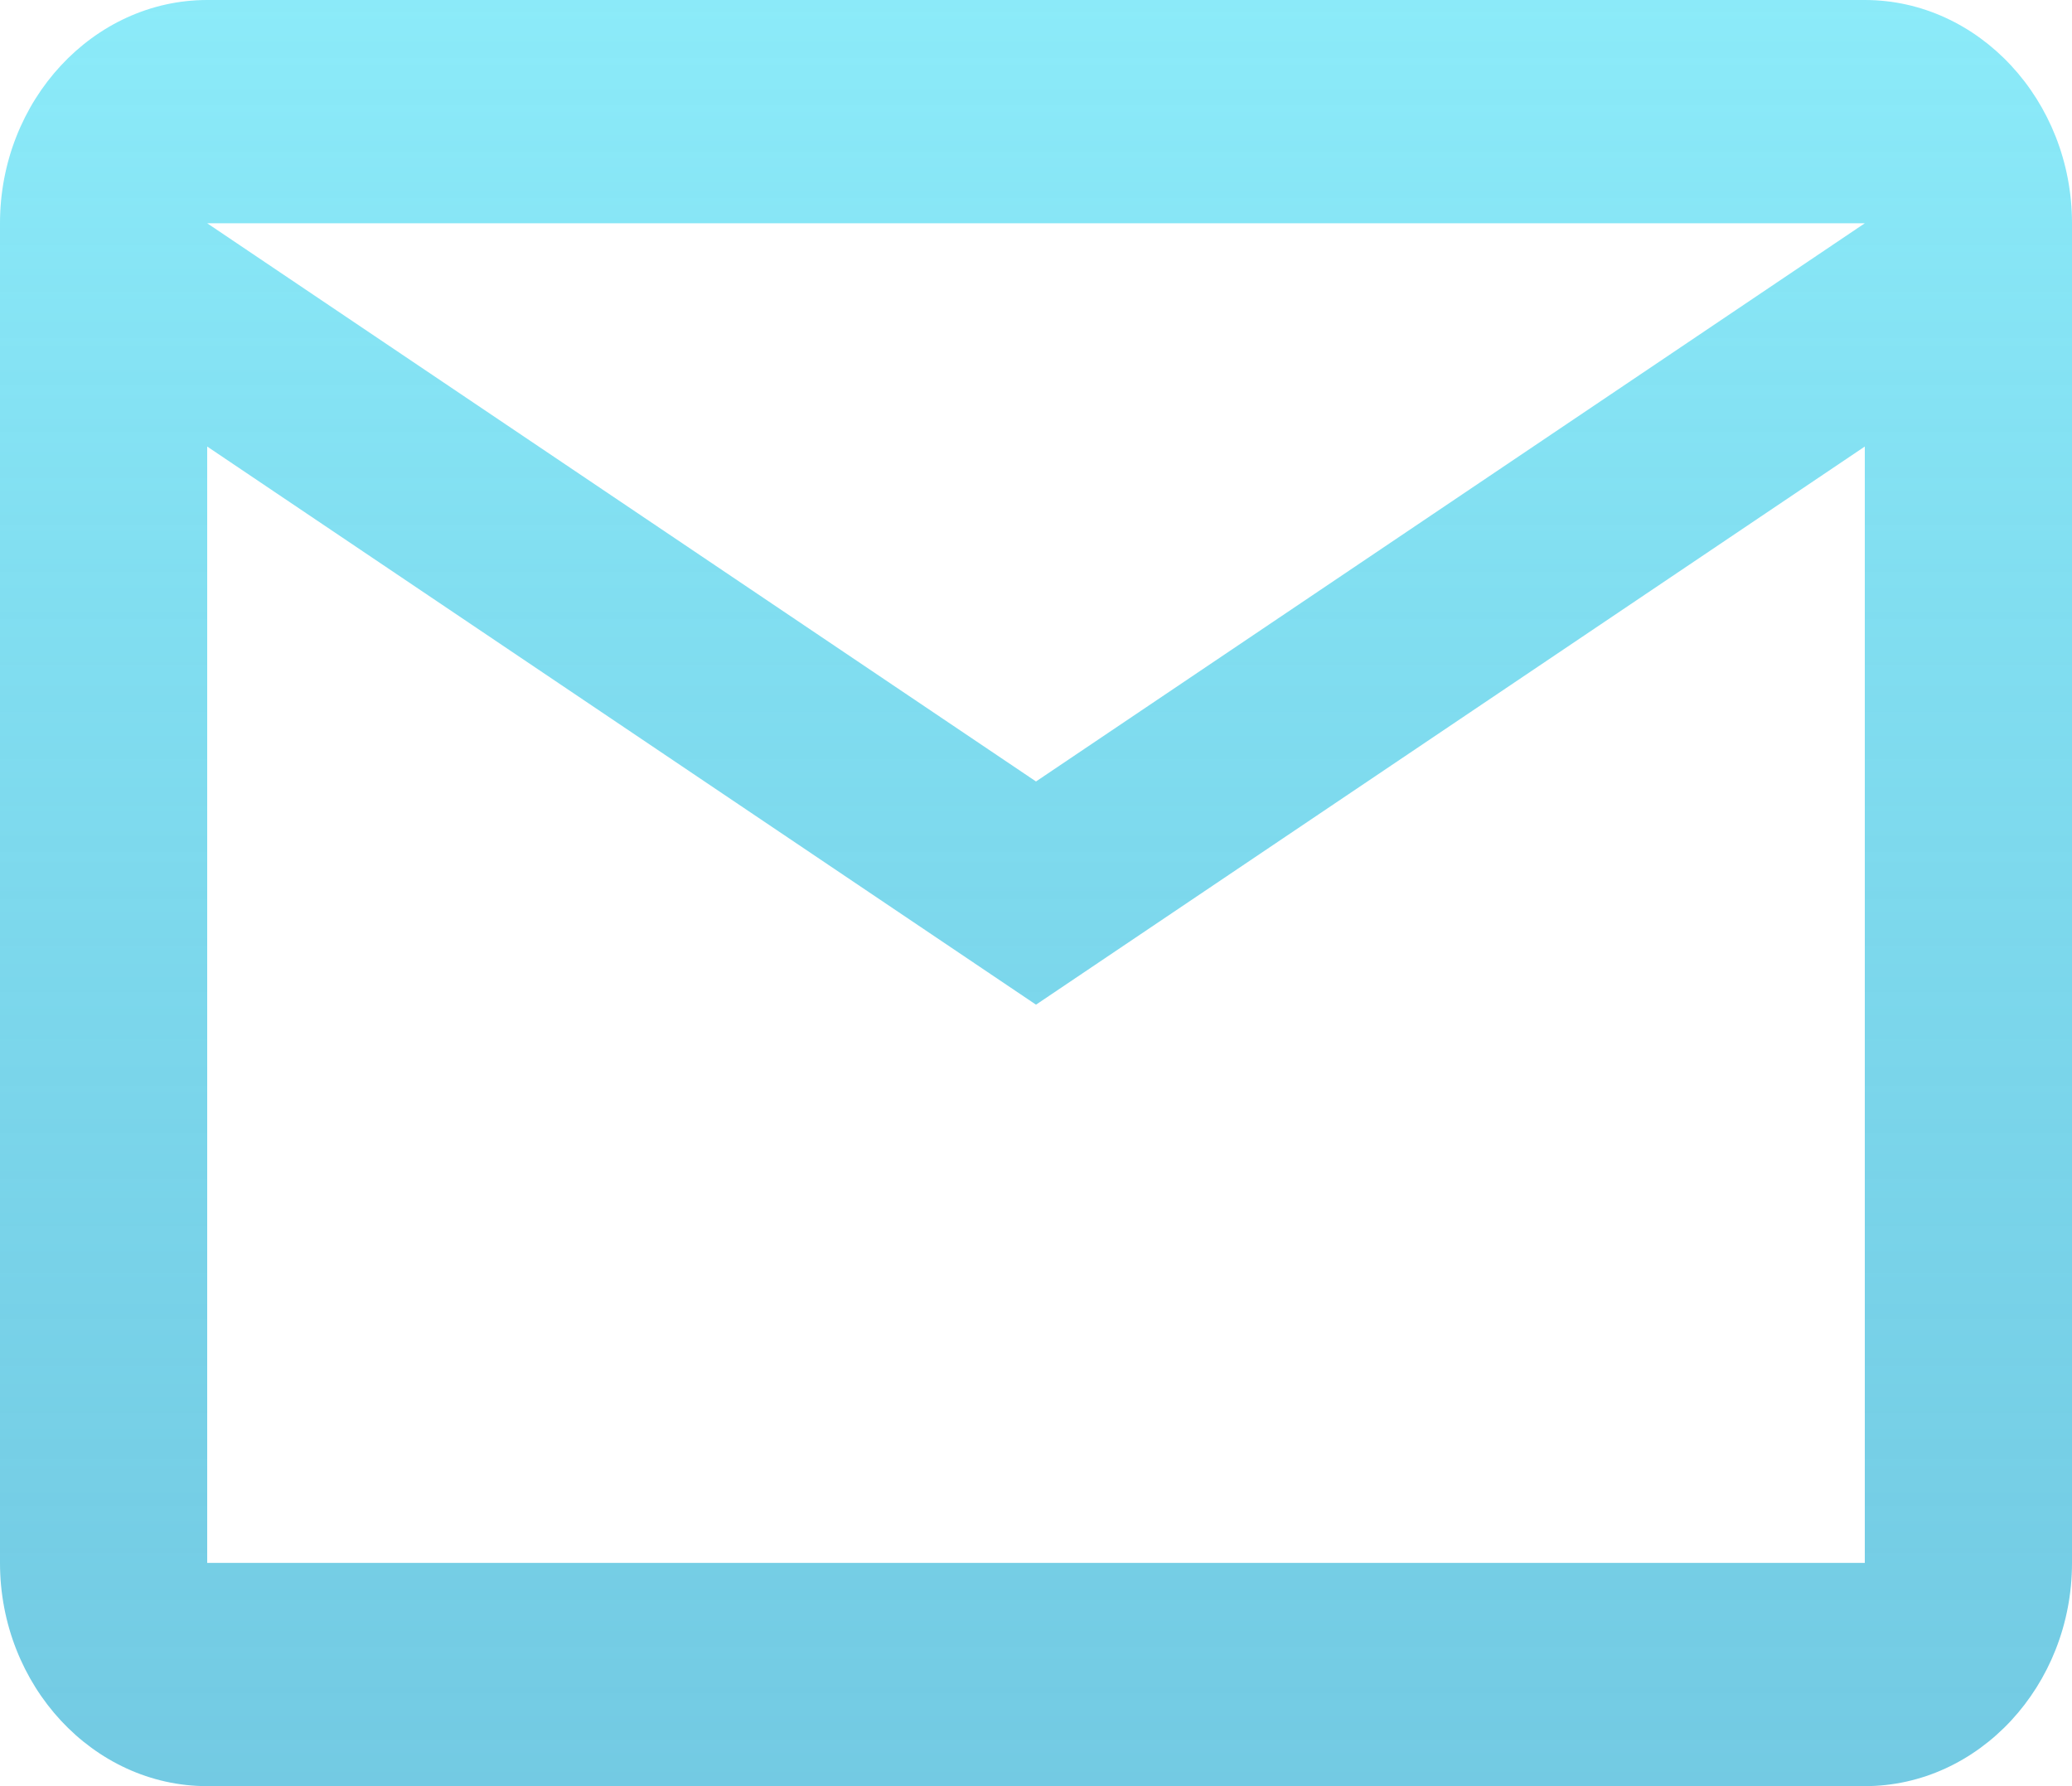 <svg width="29" height="25" viewBox="0 0 29 25" fill="none" xmlns="http://www.w3.org/2000/svg">
<path d="M29 3.125C29 1.406 27.695 0 26.1 0H2.9C1.305 0 0 1.406 0 3.125V21.875C0 23.594 1.305 25 2.9 25H26.1C27.695 25 29 23.594 29 21.875V3.125ZM26.1 3.125L14.5 10.938L2.9 3.125H26.1ZM26.1 21.875H2.9V6.25L14.5 14.062L26.1 6.25V21.875Z" fill="url(#paint0_linear_470_67)"/>
<defs>
<linearGradient id="paint0_linear_470_67" x1="14.5" y1="0" x2="14.5" y2="25" gradientUnits="userSpaceOnUse">
<stop stop-color="#77E7F8" stop-opacity="0.85"/>
<stop offset="1" stop-color="#37B4D7" stop-opacity="0.7"/>
</linearGradient>
</defs>
</svg>

